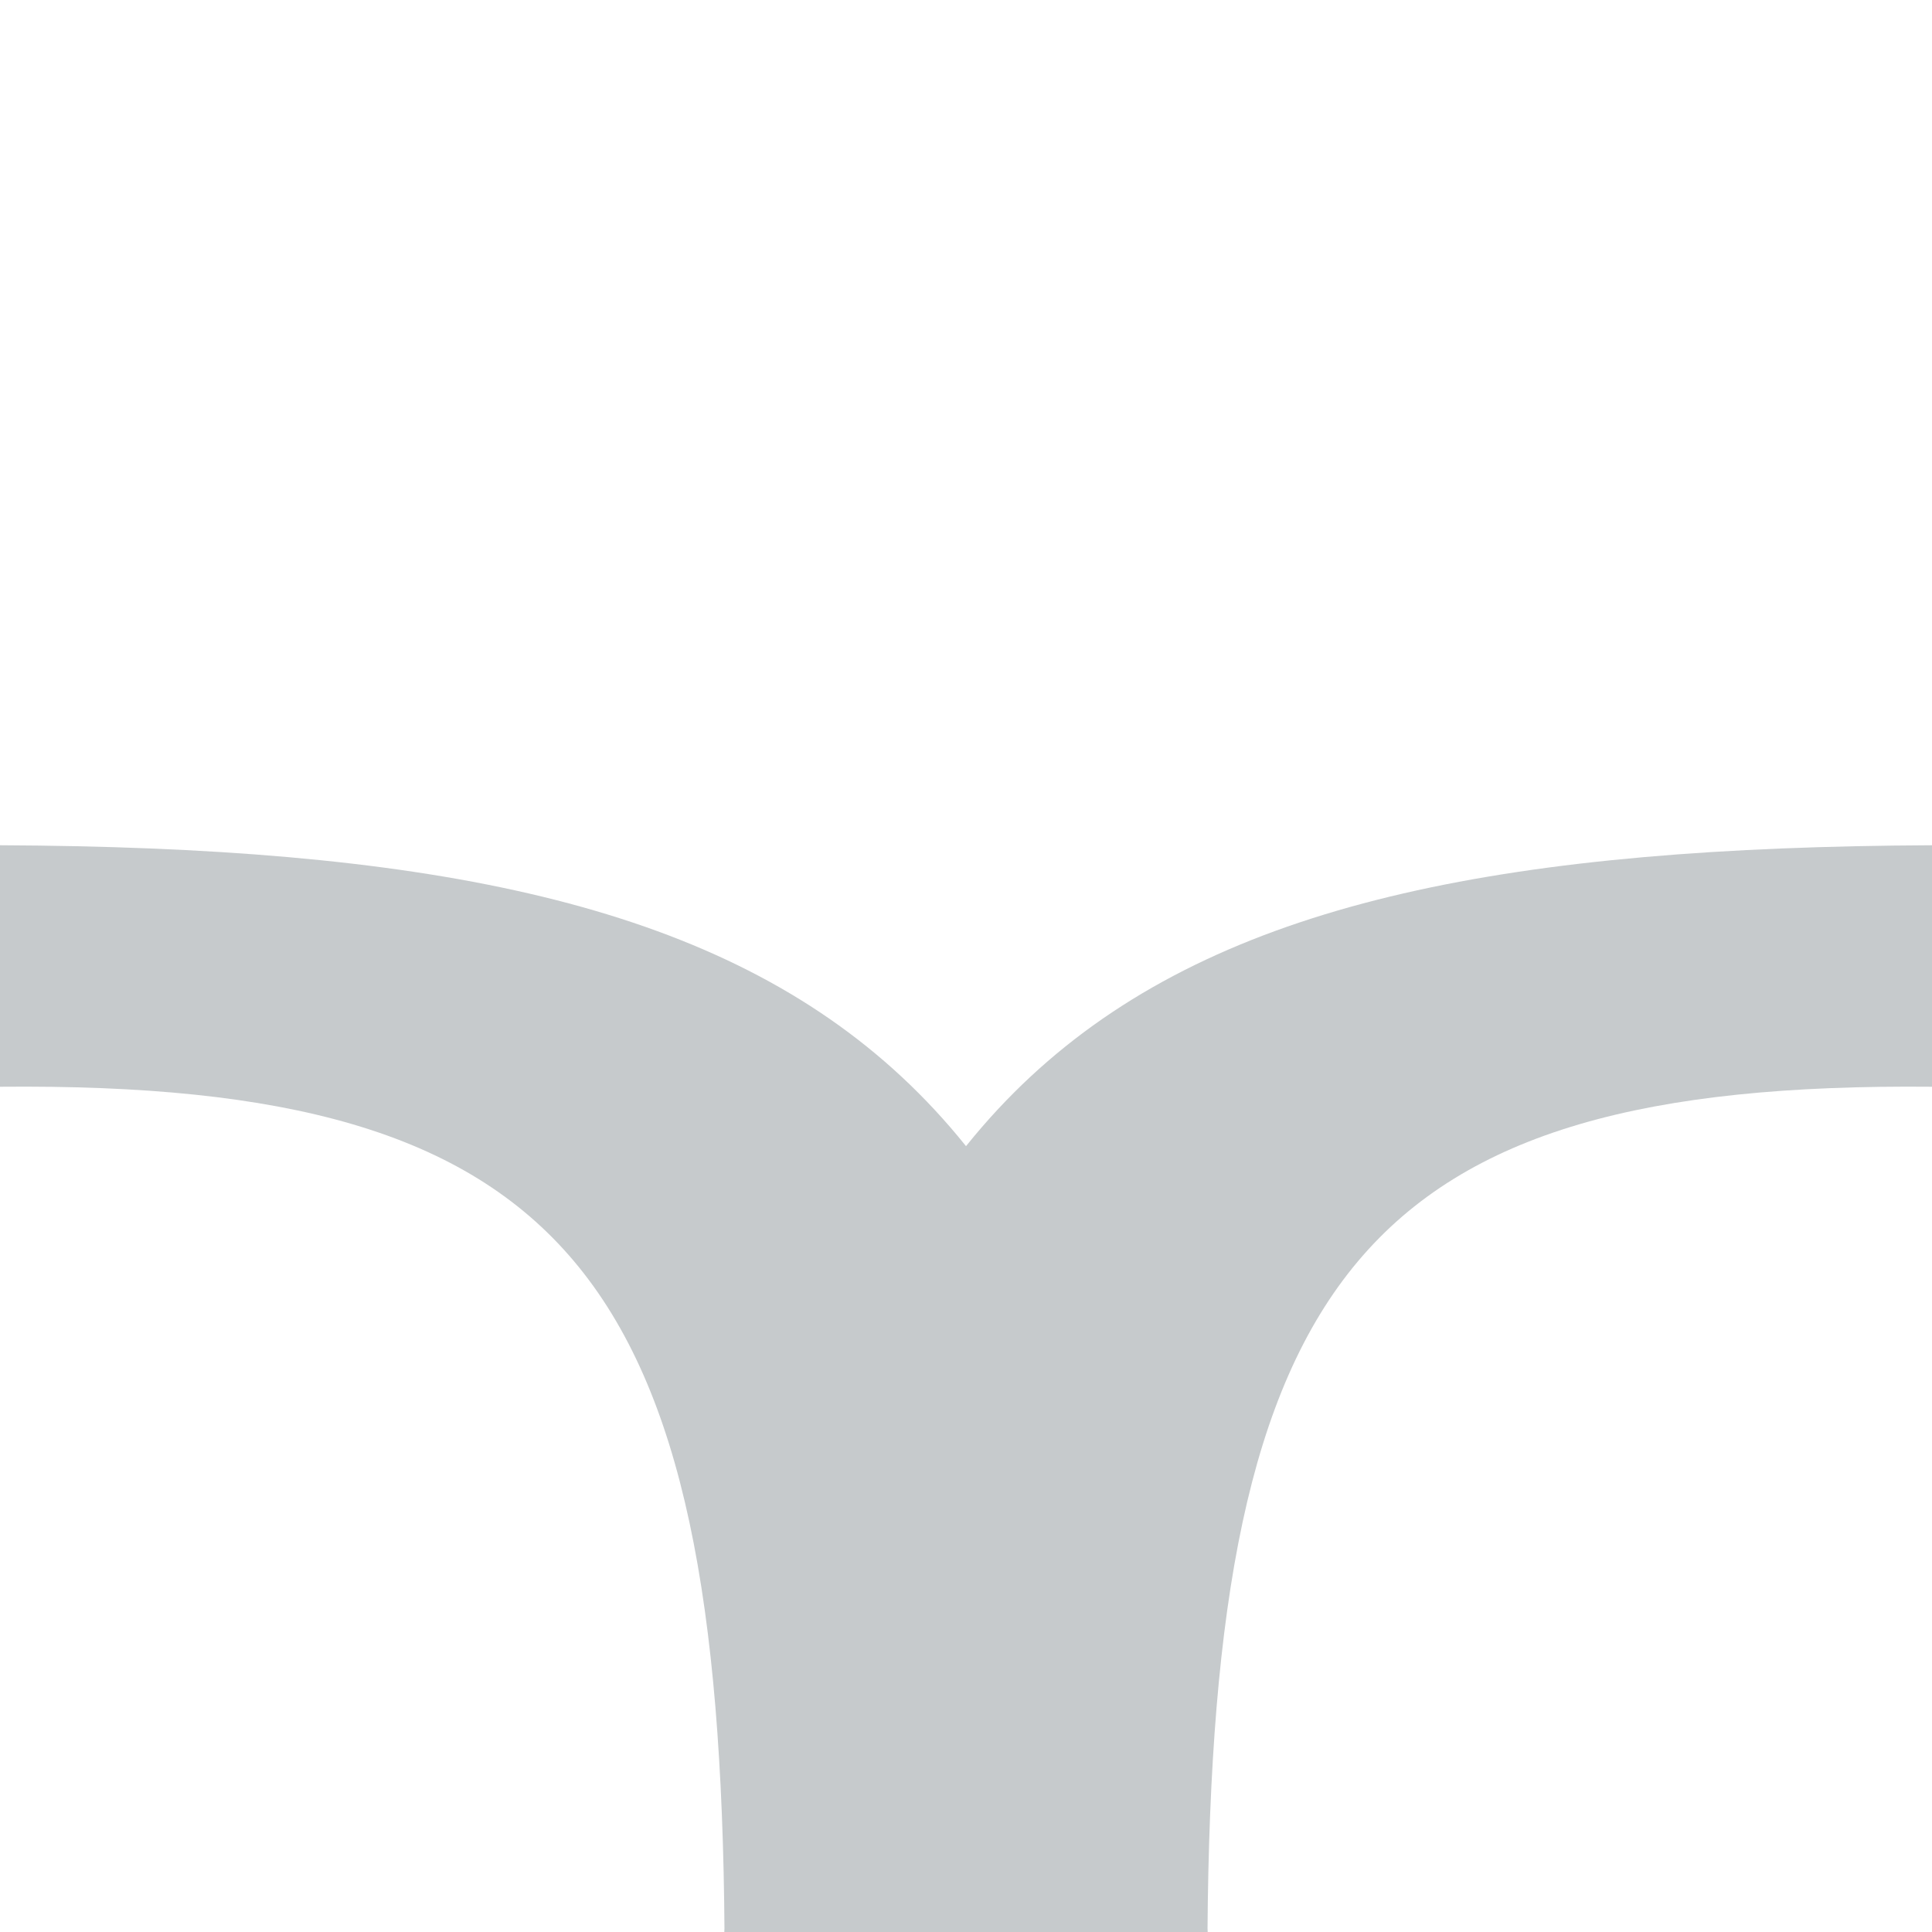 <svg width="16" height="16" viewBox="0 0 16 16" fill="none" xmlns="http://www.w3.org/2000/svg">
<rect width="16" height="16" fill="white"/>
<path d="M10 16C10.038 10.566 11.284 8.956 16 9L16 7C9.088 7.032 6.712 8.742 6 16L10 16Z" fill="#C6CACC"/>
<path d="M6 16C5.962 10.566 4.716 8.956 -6.11959e-07 9L-7.86805e-07 7C6.912 7.032 9.289 8.742 10 16L6 16Z" fill="#C6CACC"/>
</svg>
